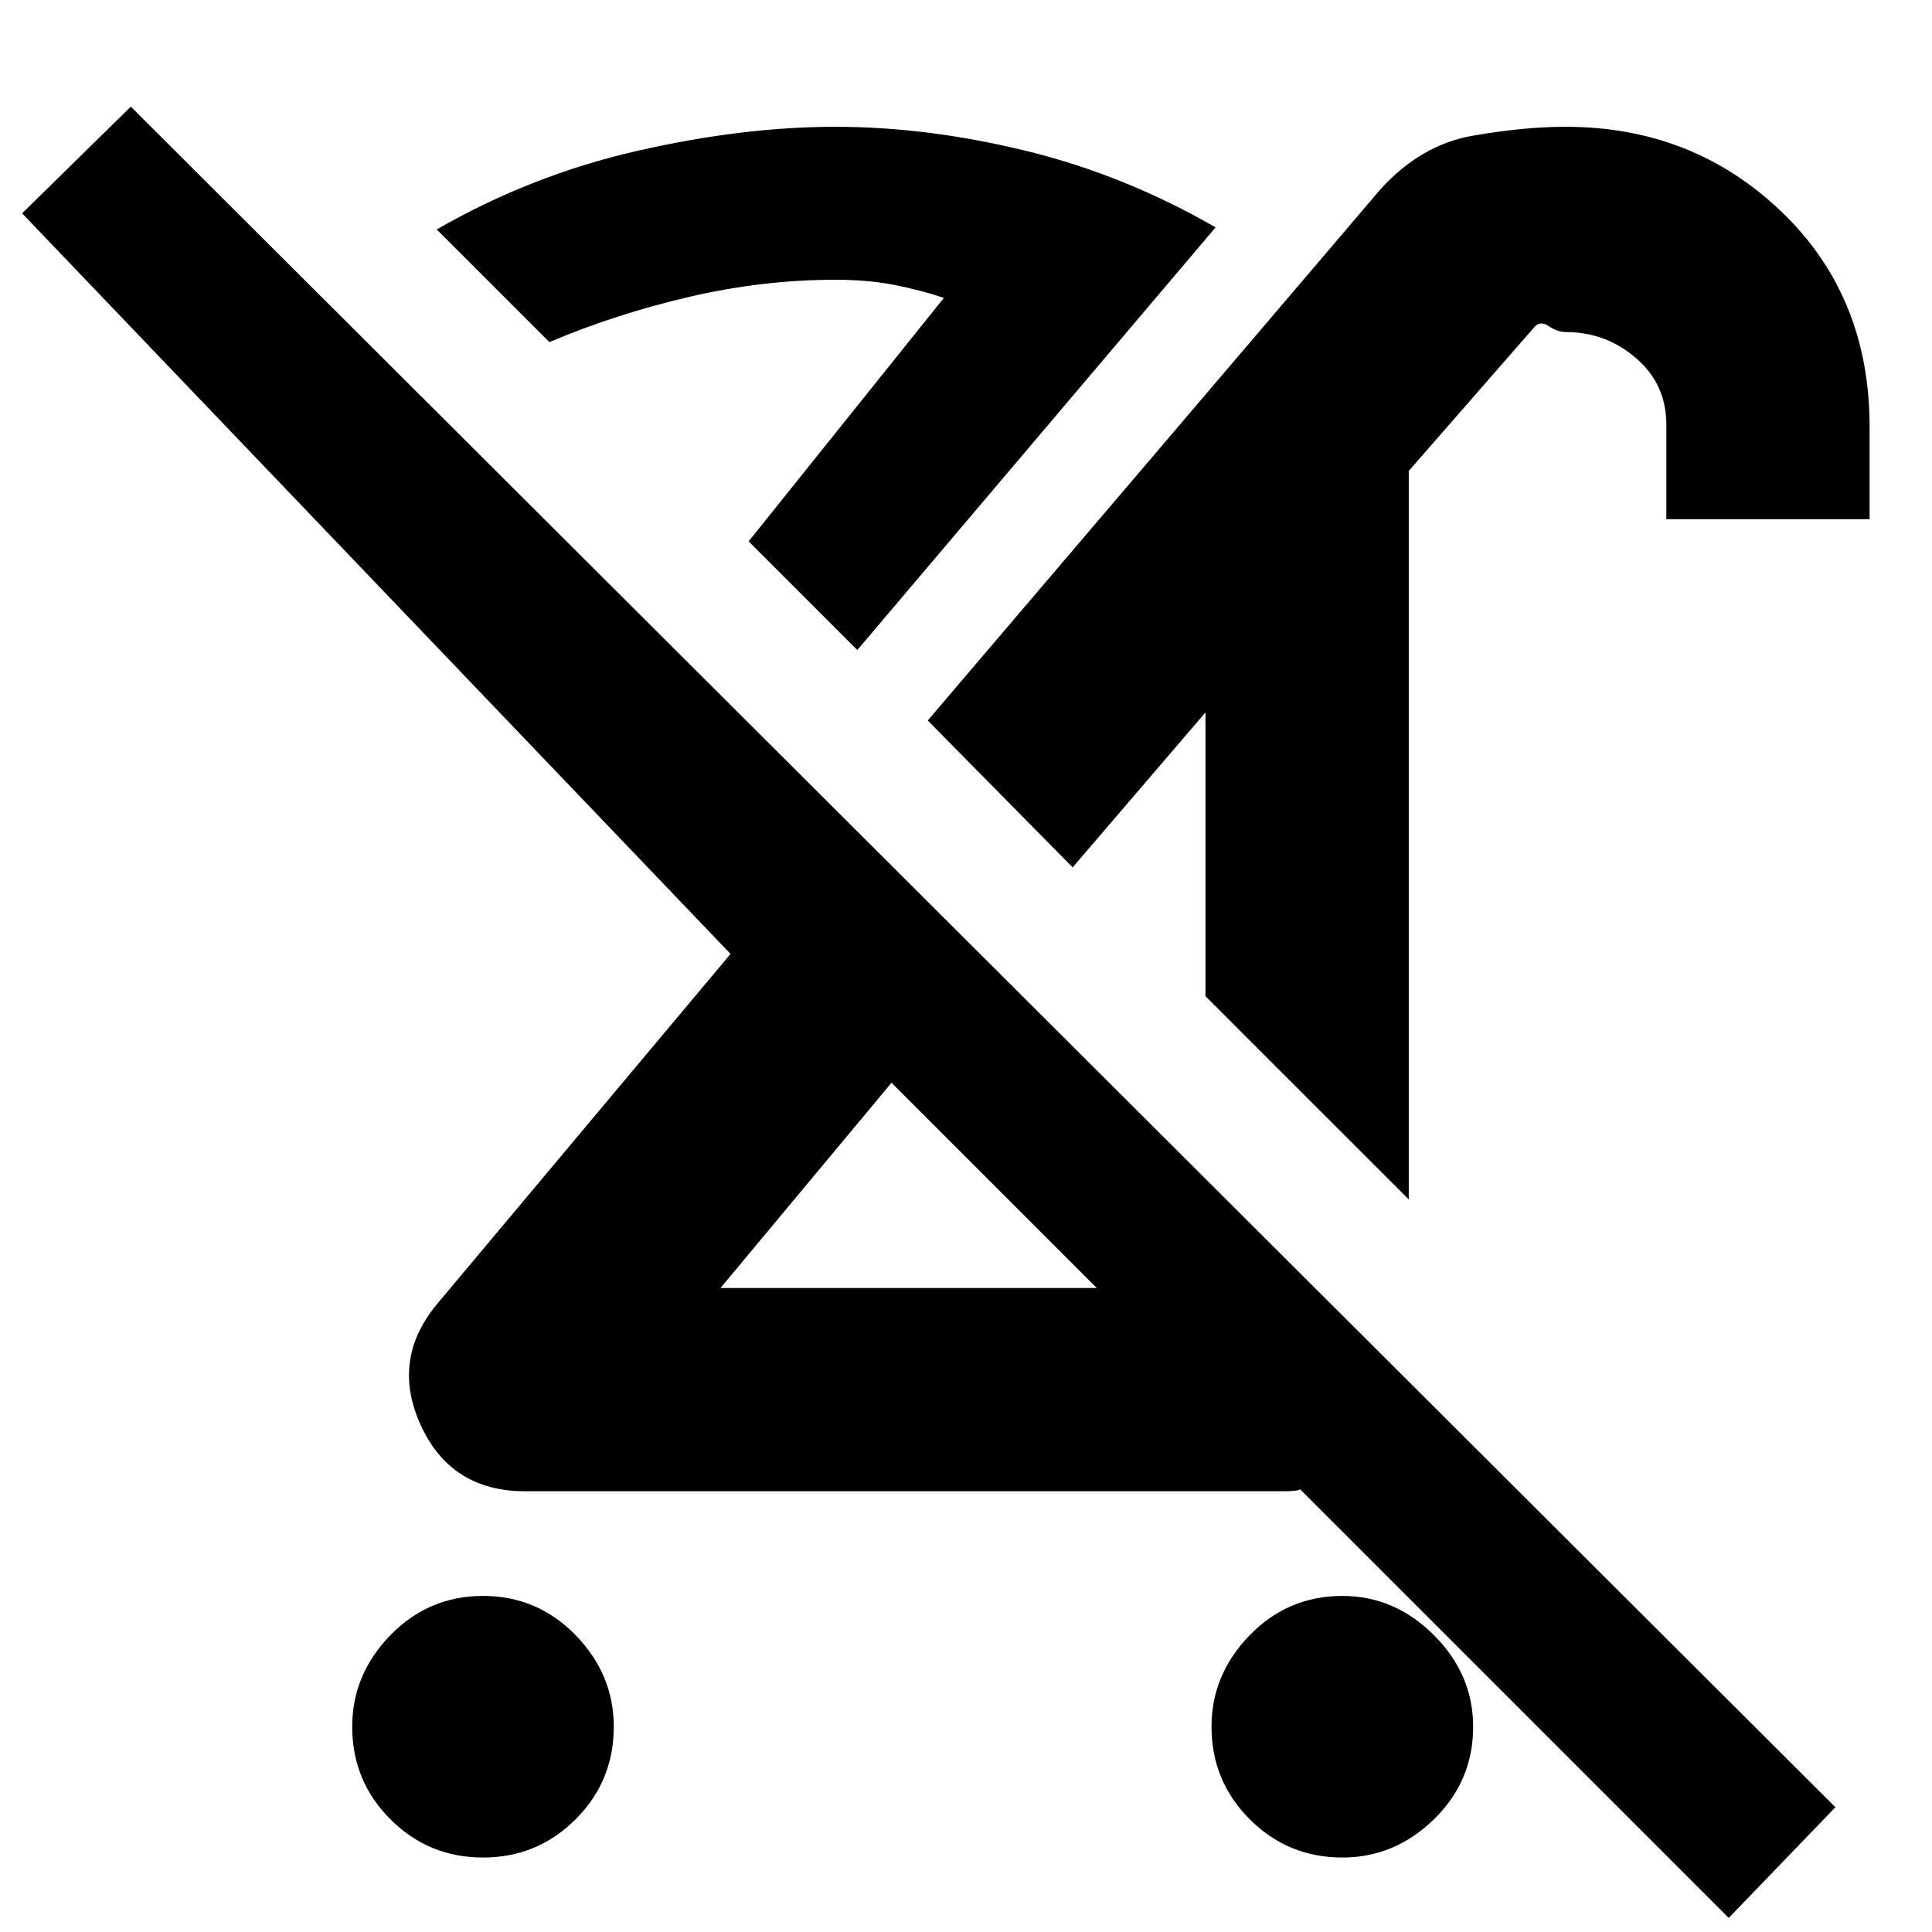 <svg xmlns="http://www.w3.org/2000/svg" height="40" width="40"><path d="M10 38.458Q8.875 38.458 8.083 37.667Q7.292 36.875 7.292 35.75Q7.292 34.667 8.083 33.854Q8.875 33.042 10 33.042Q11.125 33.042 11.917 33.854Q12.708 34.667 12.708 35.75Q12.708 36.875 11.917 37.667Q11.125 38.458 10 38.458ZM29.167 24.833 24.958 20.625V14.75L22.208 17.958L19.208 14.917L28.583 3.917Q29.417 3 30.479 2.812Q31.542 2.625 32.417 2.625Q35.042 2.625 36.875 4.375Q38.708 6.125 38.708 8.833V10.75H34.5V8.792Q34.5 7.958 33.875 7.417Q33.25 6.875 32.417 6.875Q32.25 6.875 32.062 6.75Q31.875 6.625 31.75 6.792L29.167 9.75ZM14.917 26.667H22.708Q22.708 26.667 22.708 26.667Q22.708 26.667 22.708 26.667L18.458 22.417ZM17.75 13.458 15.5 11.208 19.542 6.167Q19.042 6 18.5 5.896Q17.958 5.792 17.292 5.792Q15.792 5.792 14.271 6.146Q12.75 6.5 11.375 7.083L9.042 4.75Q11 3.625 13.188 3.125Q15.375 2.625 17.292 2.625Q19.208 2.625 21.25 3.125Q23.292 3.625 25.167 4.708ZM35.792 39.708 26.917 30.833Q26.875 30.875 26.562 30.875Q26.25 30.875 26.208 30.875H10.875Q9.333 30.875 8.708 29.5Q8.083 28.125 9.083 26.958L15.125 19.75L0.458 4.417L2.708 2.208L38 37.417ZM27.792 38.458Q26.667 38.458 25.875 37.667Q25.083 36.875 25.083 35.75Q25.083 34.667 25.875 33.854Q26.667 33.042 27.792 33.042Q28.875 33.042 29.688 33.854Q30.5 34.667 30.5 35.75Q30.5 36.875 29.688 37.667Q28.875 38.458 27.792 38.458ZM20.458 24.417Q20.458 24.417 20.458 24.417Q20.458 24.417 20.458 24.417ZM23.458 19.208ZM15.5 11.208Q15.5 11.208 15.5 11.208Q15.5 11.208 15.5 11.208Q15.5 11.208 15.5 11.208Q15.5 11.208 15.5 11.208Z"/></svg>